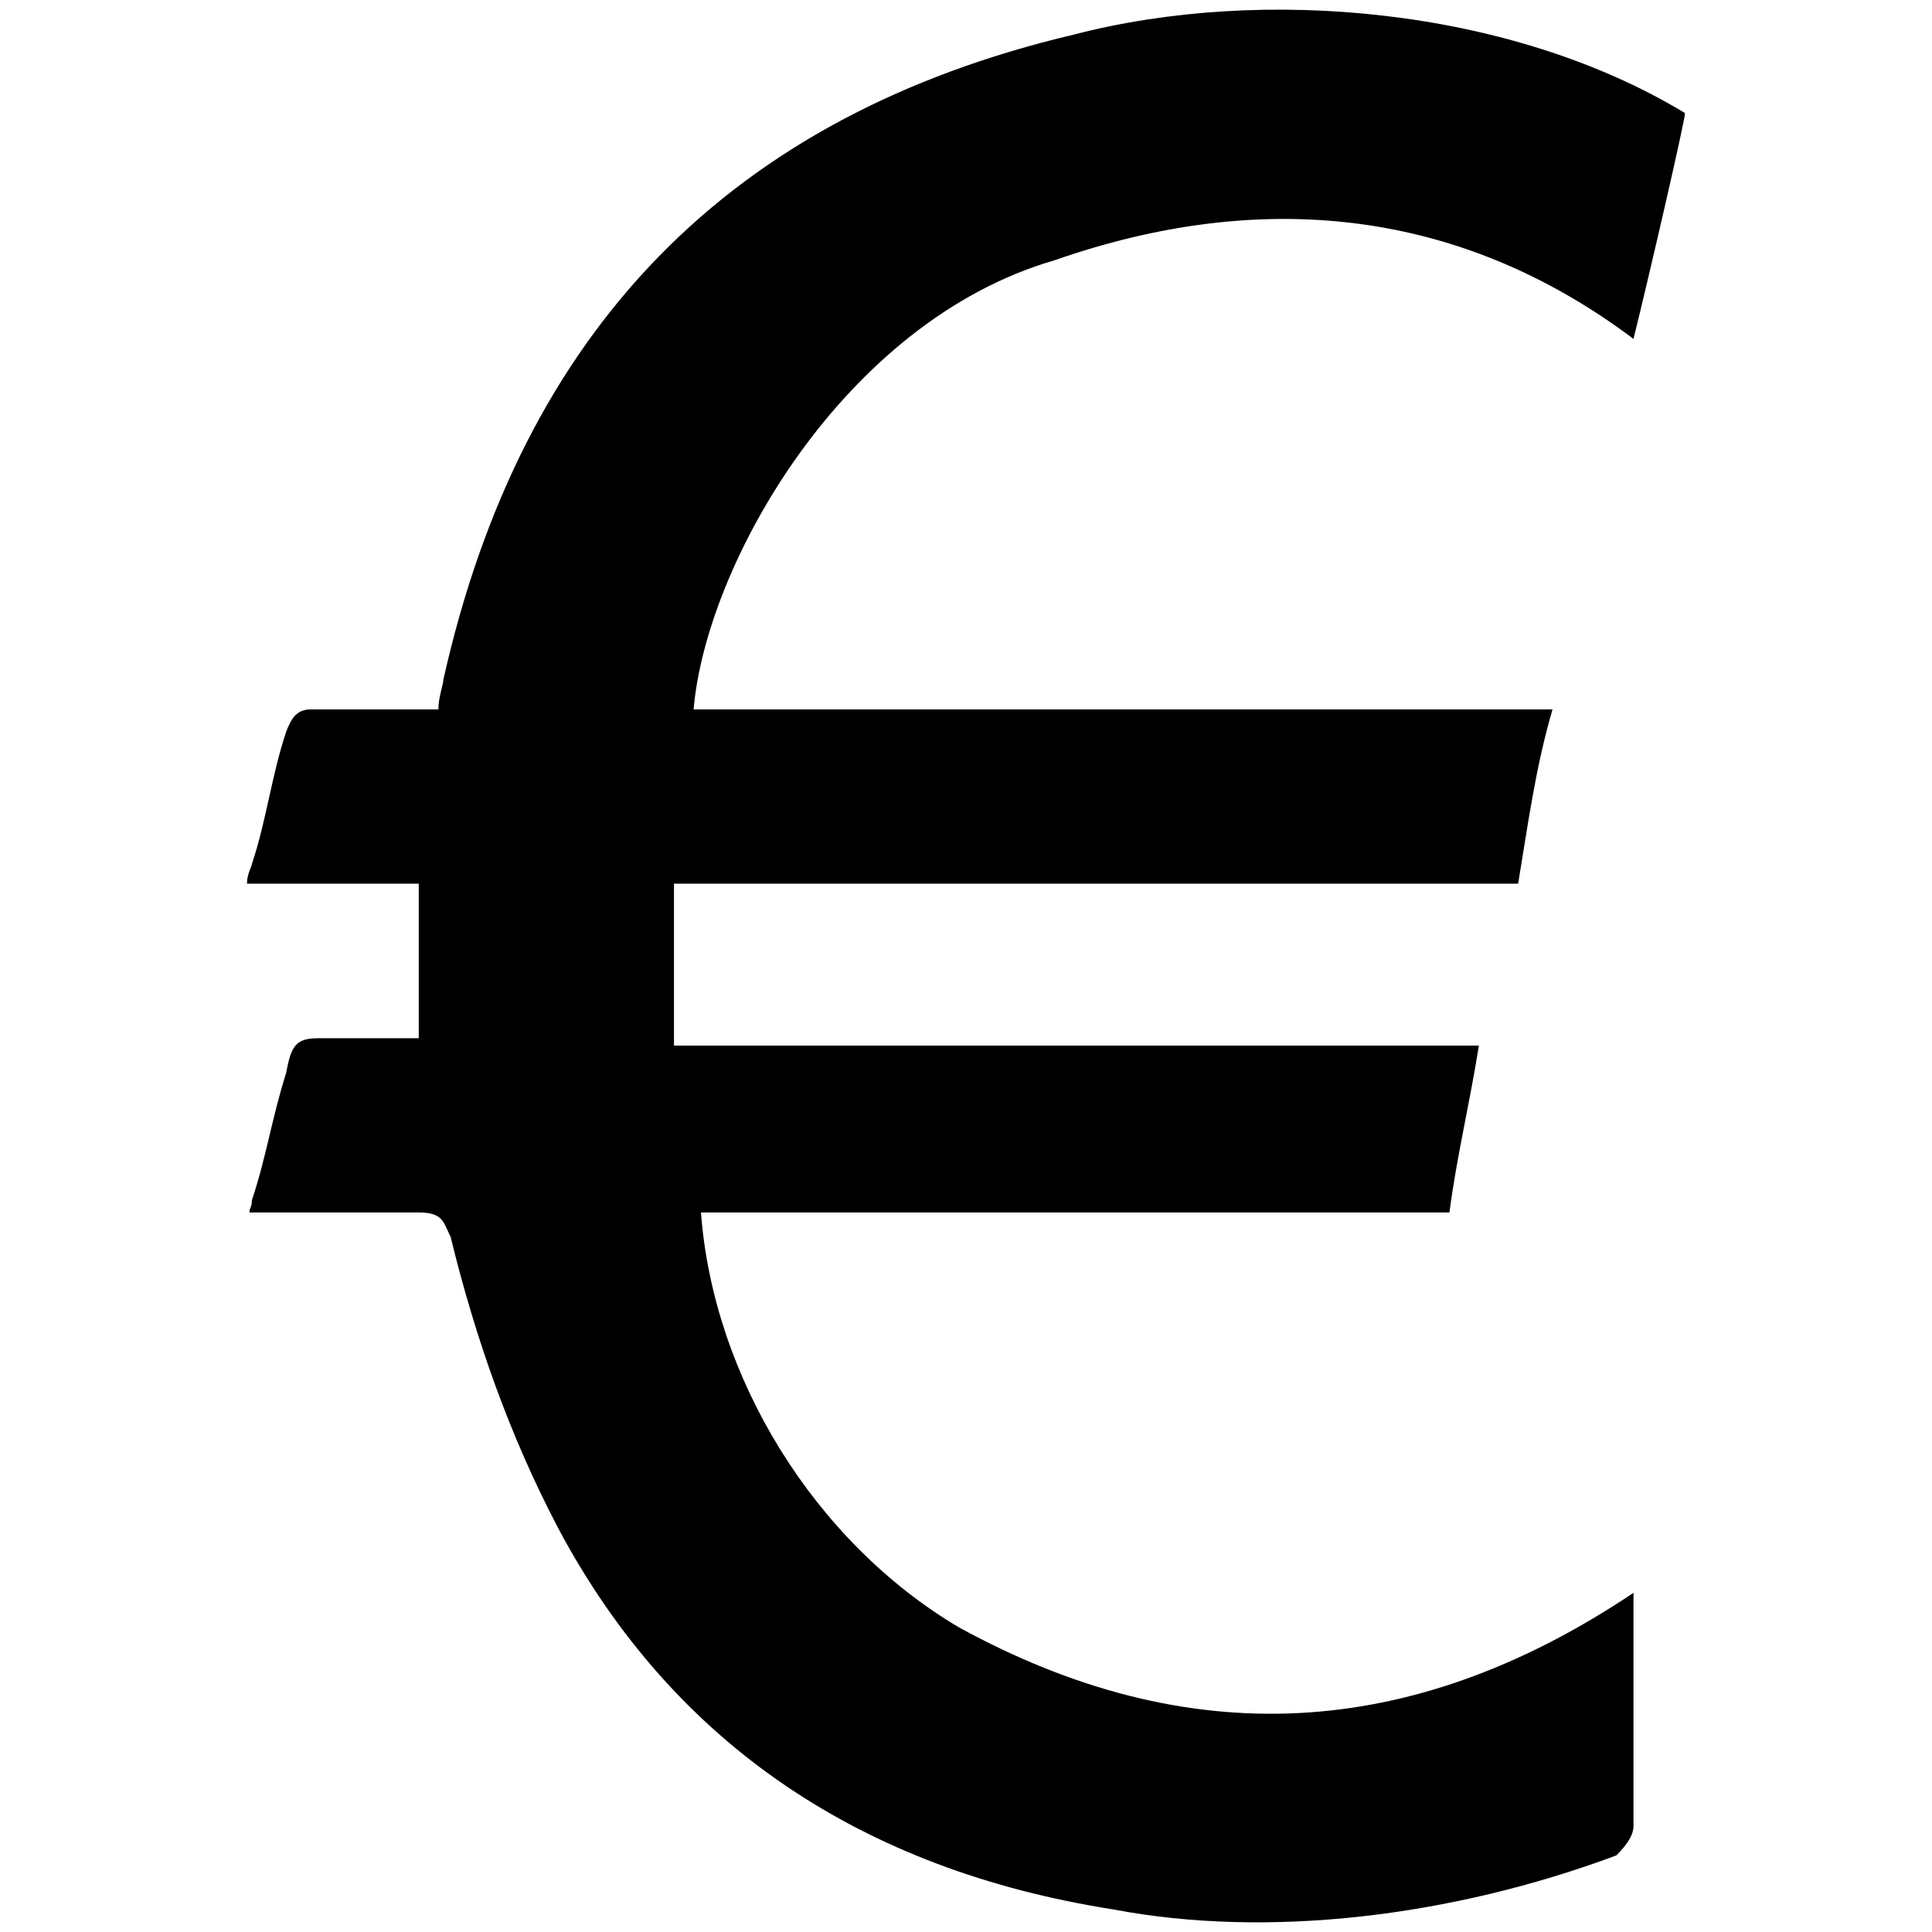 <svg xmlns="http://www.w3.org/2000/svg" viewBox="0 0 1000 1000"><path d="M872.163 58.536c0 3.81-19.053 86.372-26.674 116.857-91.453-68.59-194.337-77.481-299.762-40.646C436.49 166.5 365.36 292.249 359.01 367.19h444.563c-8.89 30.484-12.701 59.698-17.782 90.183H348.849v83.832h416.619c-5.08 31.754-11.432 57.158-15.242 86.372H362.82c6.35 85.102 58.428 170.204 133.369 214.66 118.127 64.78 233.713 59.699 349.3-17.782v120.667c0 5.08-3.811 10.161-8.892 15.242-85.102 31.754-180.366 43.186-260.387 27.944-129.558-20.323-227.362-85.102-287.06-196.878-25.404-48.267-43.187-99.074-55.889-151.151-3.81-7.621-3.81-12.702-16.512-12.702h-87.642c0-2.54 1.27-2.54 1.27-6.351 7.621-22.863 10.161-41.916 17.782-66.05 2.54-13.971 5.081-17.782 16.513-17.782h52.077v-80.021h-88.912c0-5.081 2.54-8.892 2.54-10.162 7.621-22.863 10.161-45.726 17.782-68.59 2.54-6.35 5.081-11.431 12.702-11.431h66.05c0-6.351 2.54-12.702 2.54-15.242C270.098 170.312 378.063 59.806 555.888 17.89 653.692-7.513 781.98 3.918 872.163 58.536z"/></svg>